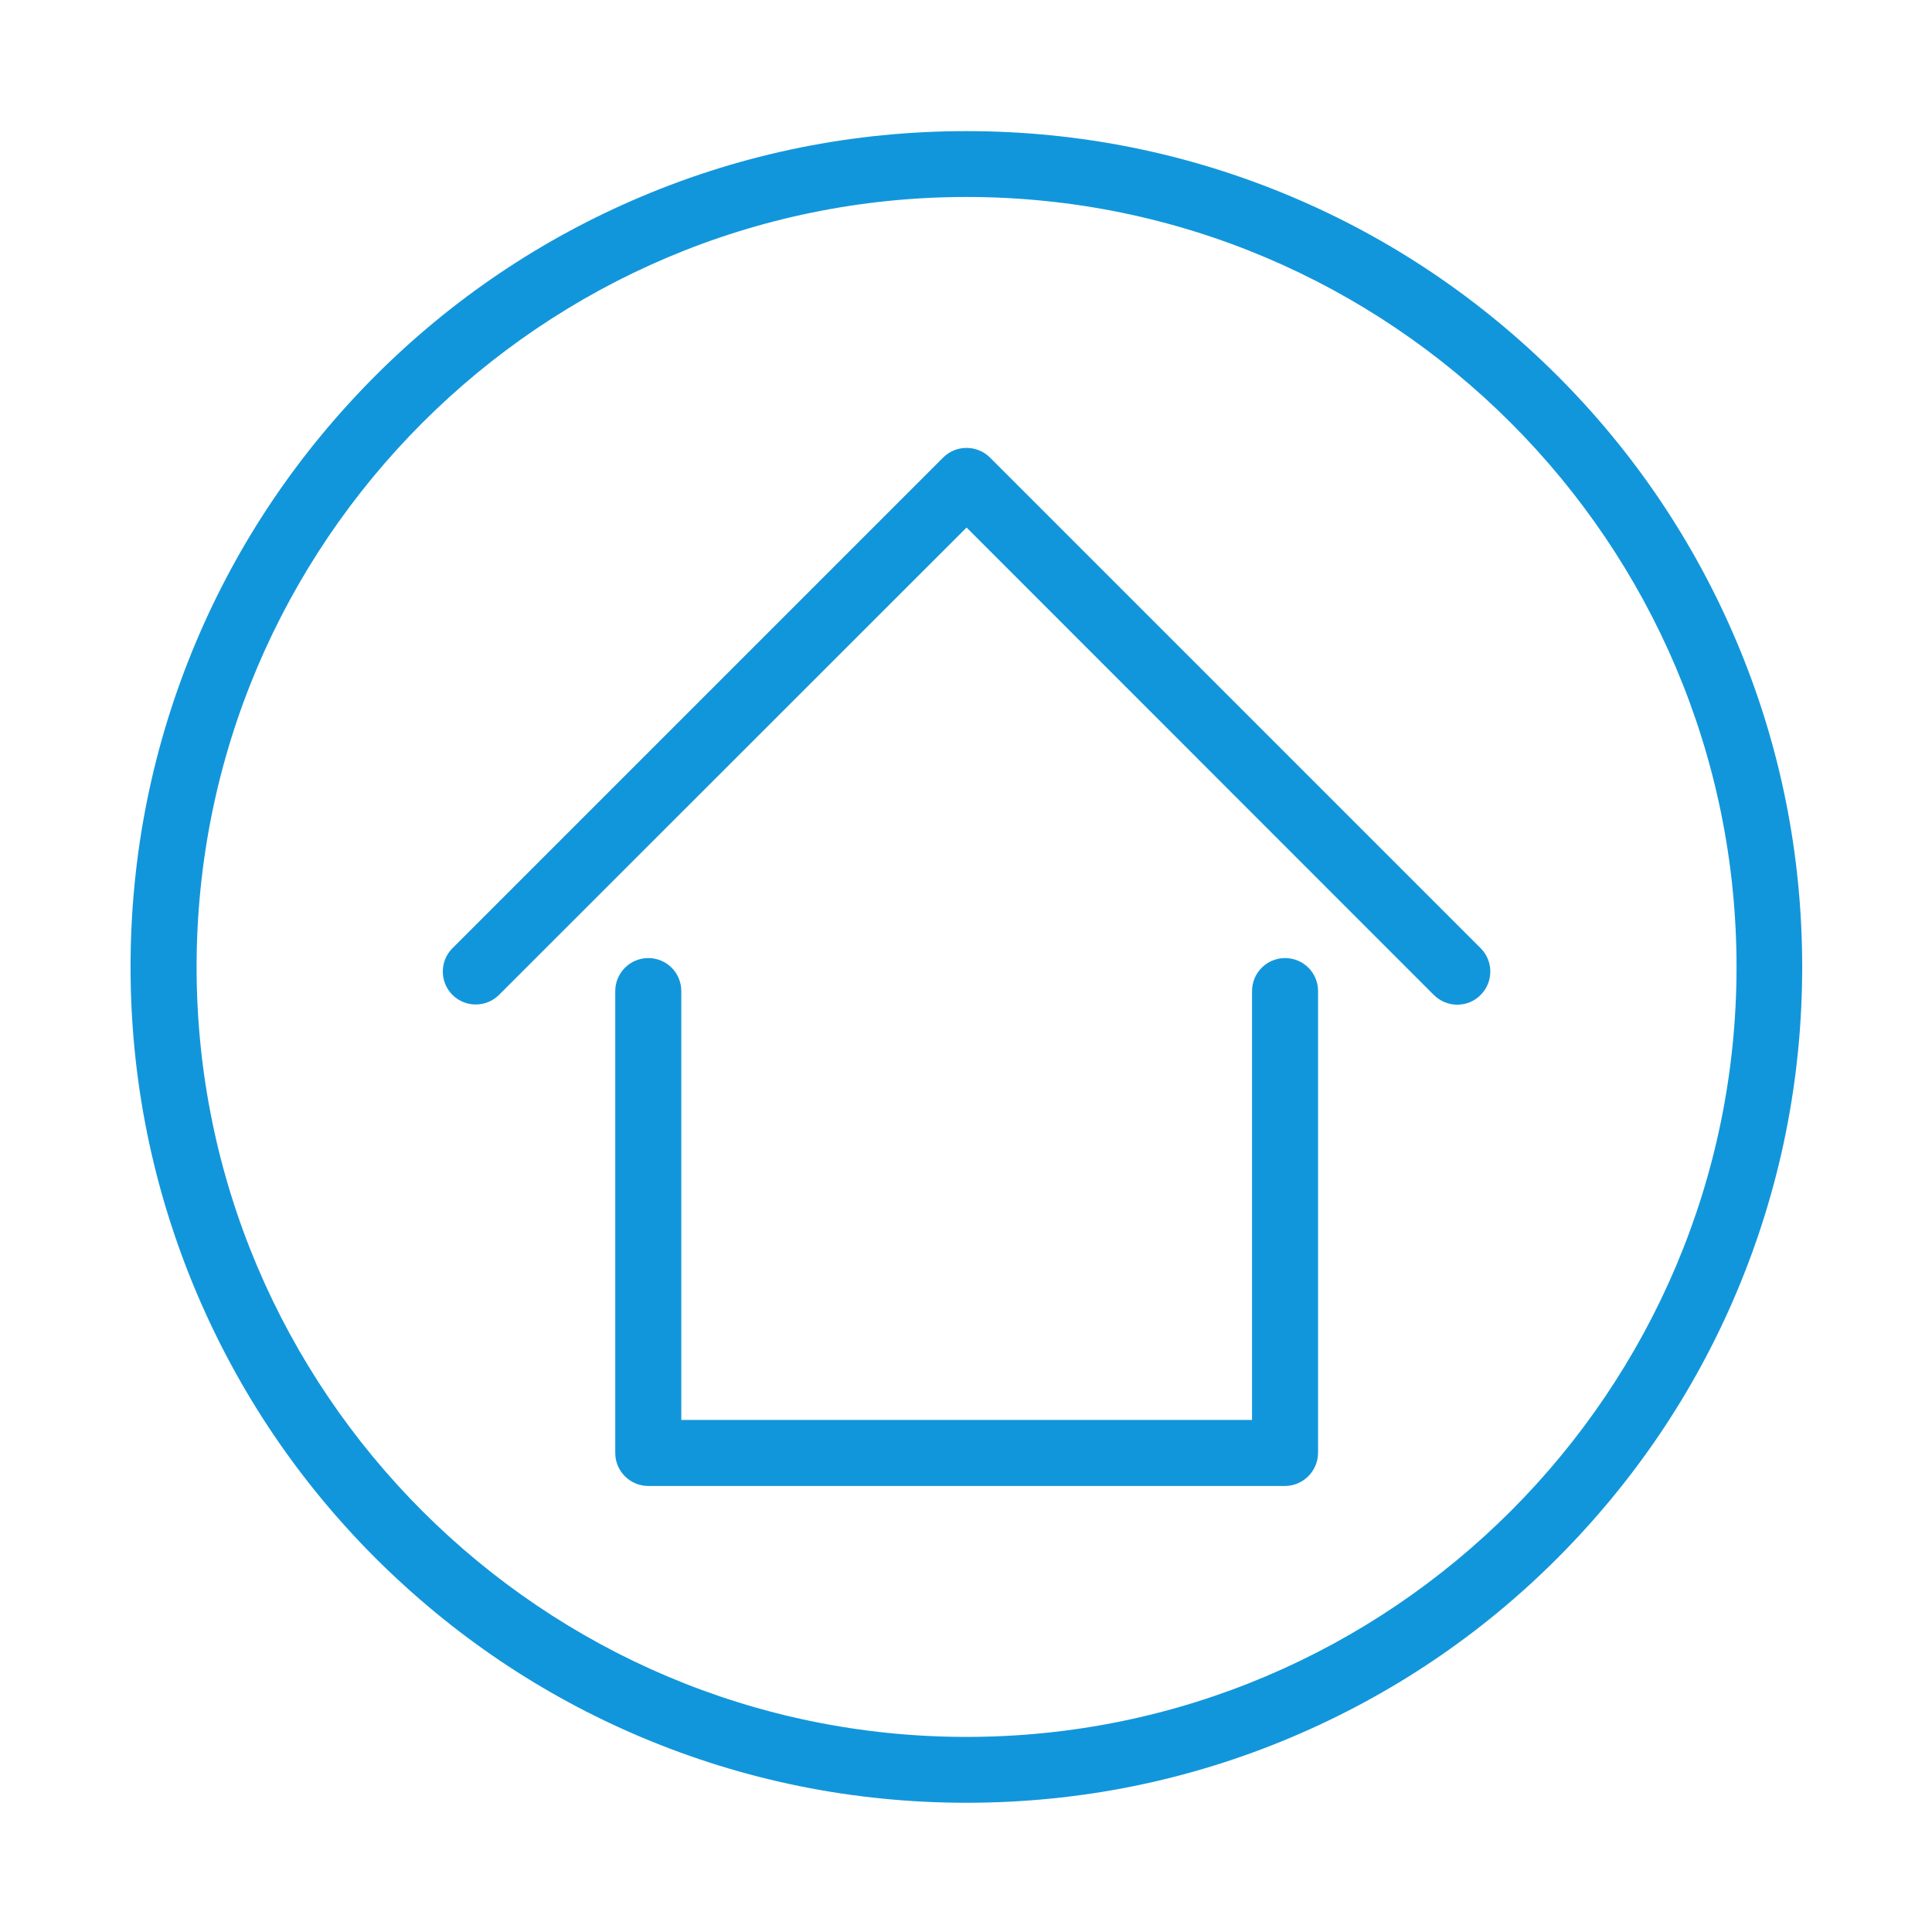 <?xml version="1.0" standalone="no"?><!DOCTYPE svg PUBLIC "-//W3C//DTD SVG 1.1//EN" "http://www.w3.org/Graphics/SVG/1.1/DTD/svg11.dtd"><svg class="icon" width="200px" height="200.00px" viewBox="0 0 1024 1024" version="1.1" xmlns="http://www.w3.org/2000/svg"><path fill="#1296db" d="M772.4 532.5c-4.5 0-8.9-1.7-12.4-5.1L512.3 279.6 264.5 527.3c-6.8 6.8-17.9 6.8-24.7 0-6.8-6.8-6.8-17.9 0-24.7l260.1-260.1c3.3-3.3 7.7-5.1 12.4-5.1 4.6 0 9.1 1.8 12.4 5.1l260.1 260.1c6.8 6.8 6.8 17.9 0 24.7-3.4 3.5-7.9 5.2-12.4 5.2z"  /><path fill="#1296db" d="M681 787.6H343.6c-9.6 0-17.5-7.8-17.5-17.5V525.3c0-9.6 7.8-17.5 17.5-17.5s17.5 7.8 17.5 17.5v227.3h302.5V525.3c0-9.6 7.8-17.5 17.5-17.5s17.5 7.8 17.5 17.5v244.8c-0.1 9.7-8 17.5-17.6 17.5z"  /><path fill="#1296db" d="M512.3 955.5c-59.8 0-117.8-11.7-172.5-34.8-52.8-22.3-100.1-54.3-140.8-94.9-40.7-40.7-72.6-88.1-94.9-140.8C81 630.3 69.2 572.3 69.2 512.5S80.9 394.7 104 340c22.3-52.8 54.3-100.1 94.9-140.8 40.7-40.7 88.1-72.6 140.8-94.9 54.6-23.1 112.7-34.8 172.5-34.8S630 81.2 684.7 104.3c52.8 22.3 100.1 54.3 140.8 94.9 40.7 40.7 72.6 88.1 94.9 140.8 23.1 54.6 34.8 112.7 34.8 172.5S943.5 630.3 920.4 685c-22.3 52.8-54.3 100.1-94.9 140.8s-88.1 72.6-140.8 94.9c-54.6 23.1-112.6 34.8-172.4 34.8z m0-851.1c-225 0-408.1 183.1-408.1 408.1 0 225 183.1 408.1 408.1 408.1 225 0 408.1-183.1 408.1-408.1 0-225-183.1-408.1-408.1-408.1z"  /></svg>